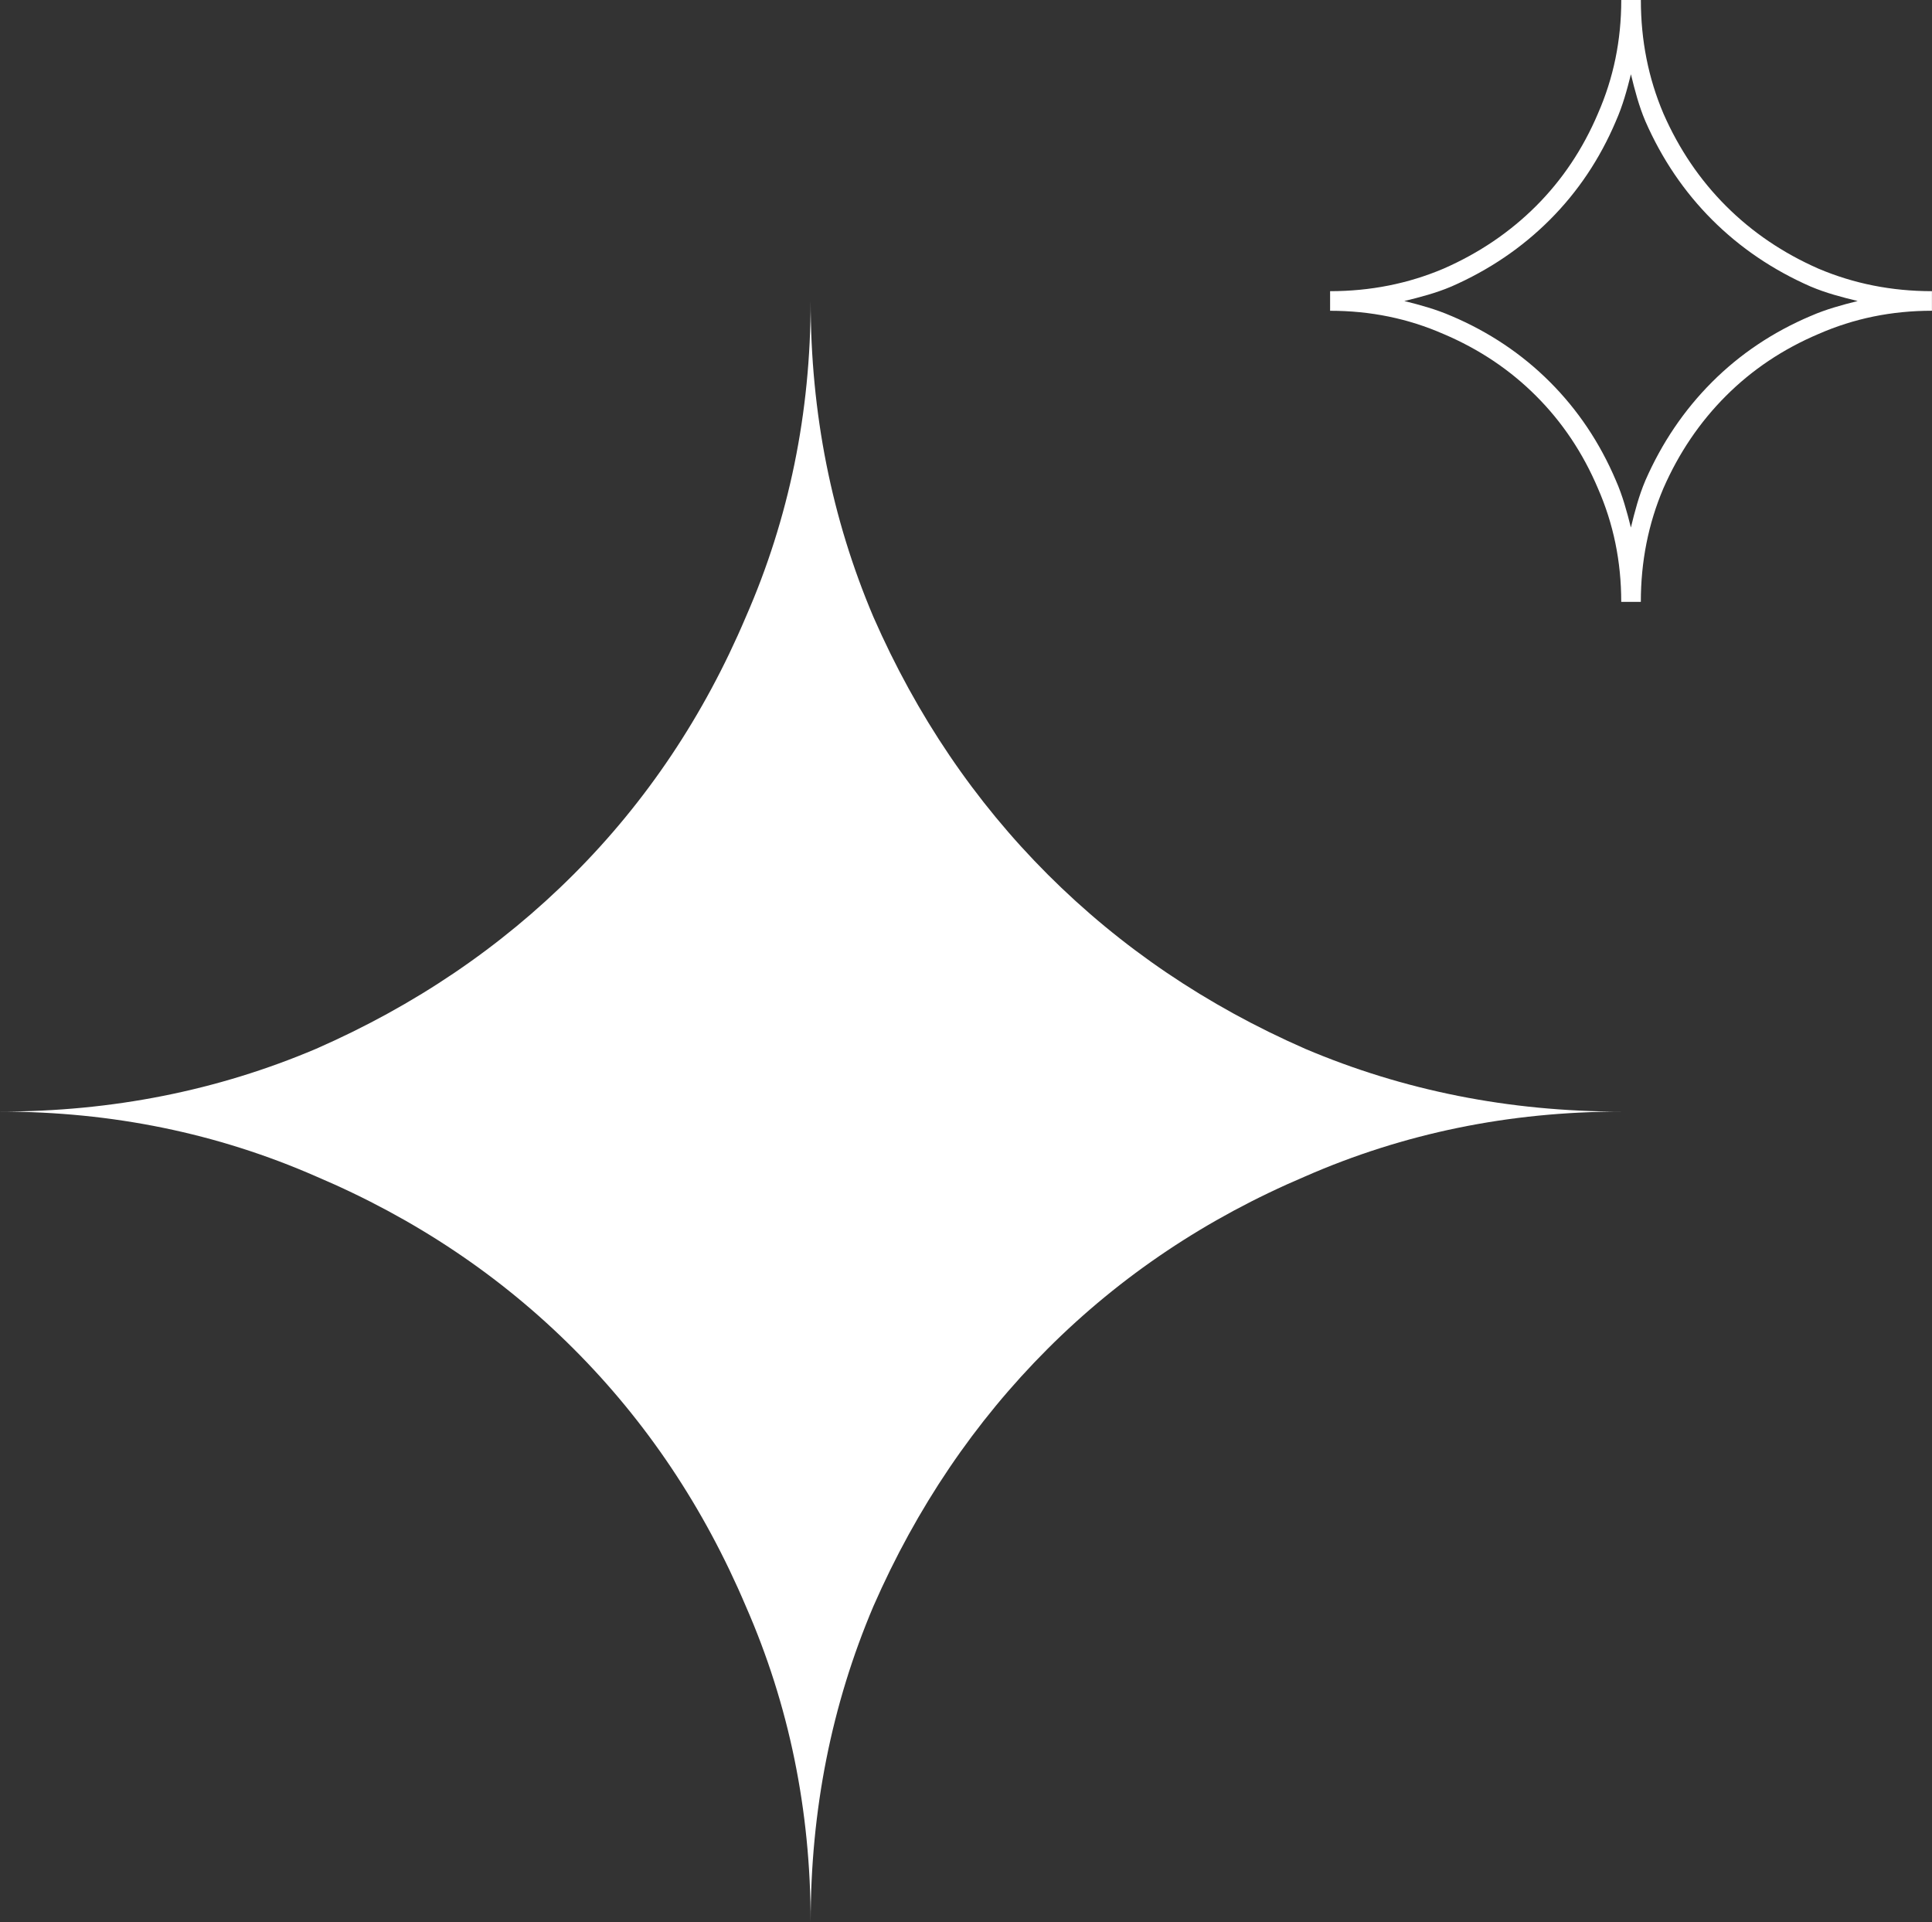 <?xml version="1.0" encoding="UTF-8" standalone="no"?>
<svg
   width="61.019"
   height="60.71"
   viewBox="0 0 61.019 60.71"
   fill="none"
   version="1.1"
   id="svg5"
   sodipodi:docname="AI icon.svg"
   inkscape:version="1.3.2 (091e20ef0f, 2023-11-25, custom)"
   xmlns:inkscape="http://www.inkscape.org/namespaces/inkscape"
   xmlns:sodipodi="http://sodipodi.sourceforge.net/DTD/sodipodi-0.dtd"
   xmlns="http://www.w3.org/2000/svg"
   xmlns:svg="http://www.w3.org/2000/svg">
  <rect x="0" y="0" width="61.019" height="60.71" fill="#333333" stroke="none"/>
  <sodipodi:namedview
     id="namedview5"
     pagecolor="#ffffff"
     bordercolor="#000000"
     borderopacity="0.25"
     inkscape:showpageshadow="2"
     inkscape:pageopacity="0.0"
     inkscape:pagecheckerboard="0"
     inkscape:deskcolor="#d1d1d1"
     inkscape:zoom="5.4430778"
     inkscape:cx="36.560198"
     inkscape:cy="41.153187"
     inkscape:window-width="1920"
     inkscape:window-height="1048"
     inkscape:window-x="0"
     inkscape:window-y="0"
     inkscape:window-maximized="1"
     inkscape:current-layer="svg5" />
  <path
     style="fill:#ffffff;fill-opacity:1"
     d="m 23.554,50.725 c 1.366,3.115 2.049,6.443 2.049,9.985 0,-3.542 0.661,-6.87 1.984,-9.985 1.365,-3.115 3.2,-5.825 5.504,-8.129 2.305,-2.304 5.014,-4.118 8.129,-5.441 3.115,-1.365 6.444,-2.048 9.985,-2.048 -3.541,0 -6.87,-0.661 -9.985,-1.984 -3.115,-1.365 -5.824,-3.2 -8.129,-5.505 -2.304,-2.304 -4.139,-5.014 -5.504,-8.129 -1.323,-3.115 -1.984,-6.443 -1.984,-9.985 0,3.542 -0.683,6.87 -2.049,9.985 -1.322,3.115 -3.136,5.825 -5.44,8.129 -2.304,2.304 -5.014,4.139 -8.129,5.505 -3.115,1.323 -6.443,1.984 -9.985,1.984 3.542,0 6.87,0.683 9.985,2.048 3.115,1.323 5.825,3.136 8.129,5.441 2.304,2.304 4.118,5.014 5.44,8.129 z"
     id="path5" />
  <defs
     id="defs5">
    <linearGradient
       id="paint0_linear_958_15881"
       x1="-57.405"
       y1="130.441"
       x2="354.97"
       y2="30.369"
       gradientUnits="userSpaceOnUse"
       gradientTransform="translate(711.201,321.498)">
      <stop
         stop-color="#439DDF"
         id="stop1" />
      <stop
         offset="0.524"
         stop-color="#4F87ED"
         id="stop2" />
      <stop
         offset="0.781"
         stop-color="#9476C5"
         id="stop3" />
      <stop
         offset="0.888"
         stop-color="#BC688E"
         id="stop4" />
      <stop
         offset="1"
         stop-color="#D6645D"
         id="stop5" />
    </linearGradient>
  </defs>
  <path
     style="color:#000000;fill:#ffffff;stroke-width:1;-inkscape-stroke:none;fill-opacity:1"
     d="m 51.205,0 c 0,1.275 -0.245,2.465 -0.735,3.582 l -0.001,0.002 v 0.001 C 49.992,4.708 49.342,5.679 48.515,6.506 47.687,7.333 46.715,7.992 45.591,8.485 44.475,8.958 43.284,9.196 42.009,9.196 v 0.619 c 1.275,0 2.465,0.244 3.582,0.734 l 0.002,0.001 h 0.001 c 1.122,0.477 2.093,1.127 2.92,1.954 0.827,0.827 1.478,1.798 1.954,2.92 v 0.001 l 0.001,0.002 c 0.49,1.117 0.735,2.307 0.735,3.582 h 0.619 c 0,-1.276 0.237,-2.468 0.712,-3.586 0.492,-1.122 1.15,-2.093 1.977,-2.92 0.827,-0.827 1.798,-1.477 2.92,-1.954 h 0.001 l 0.002,-0.001 c 1.117,-0.49 2.308,-0.734 3.582,-0.734 V 9.196 c -1.276,0 -2.468,-0.238 -3.586,-0.712 C 56.311,7.991 55.34,7.333 54.513,6.506 53.686,5.679 53.028,4.708 52.536,3.586 52.061,2.468 51.824,1.276 51.824,0 Z m 0.305,2.345 c 0.122,0.504 0.253,1.005 0.456,1.482 l 0.001,0.001 v 0.002 c 0.521,1.189 1.225,2.229 2.108,3.112 0.883,0.883 1.923,1.587 3.112,2.108 h 0.002 l 0.001,0.001 c 0.478,0.203 0.978,0.334 1.482,0.456 -0.504,0.126 -1.005,0.262 -1.482,0.472 l -0.004,0.001 c -1.189,0.505 -2.229,1.201 -3.112,2.084 -0.883,0.883 -1.587,1.923 -2.108,3.112 v 0.002 l -0.001,0.001 c -0.203,0.478 -0.334,0.978 -0.456,1.482 -0.126,-0.504 -0.262,-1.005 -0.472,-1.482 -0.505,-1.191 -1.202,-2.232 -2.086,-3.116 -0.883,-0.883 -1.923,-1.579 -3.112,-2.084 l -0.004,-0.001 c -0.478,-0.209 -0.978,-0.346 -1.482,-0.471 0.504,-0.122 1.005,-0.253 1.482,-0.456 l 0.001,-0.001 h 0.002 c 1.189,-0.521 2.229,-1.225 3.112,-2.109 0.883,-0.883 1.579,-1.923 2.084,-3.112 l 0.001,-0.004 C 51.247,3.35 51.384,2.849 51.51,2.345 Z"
     id="path14" />
</svg>
